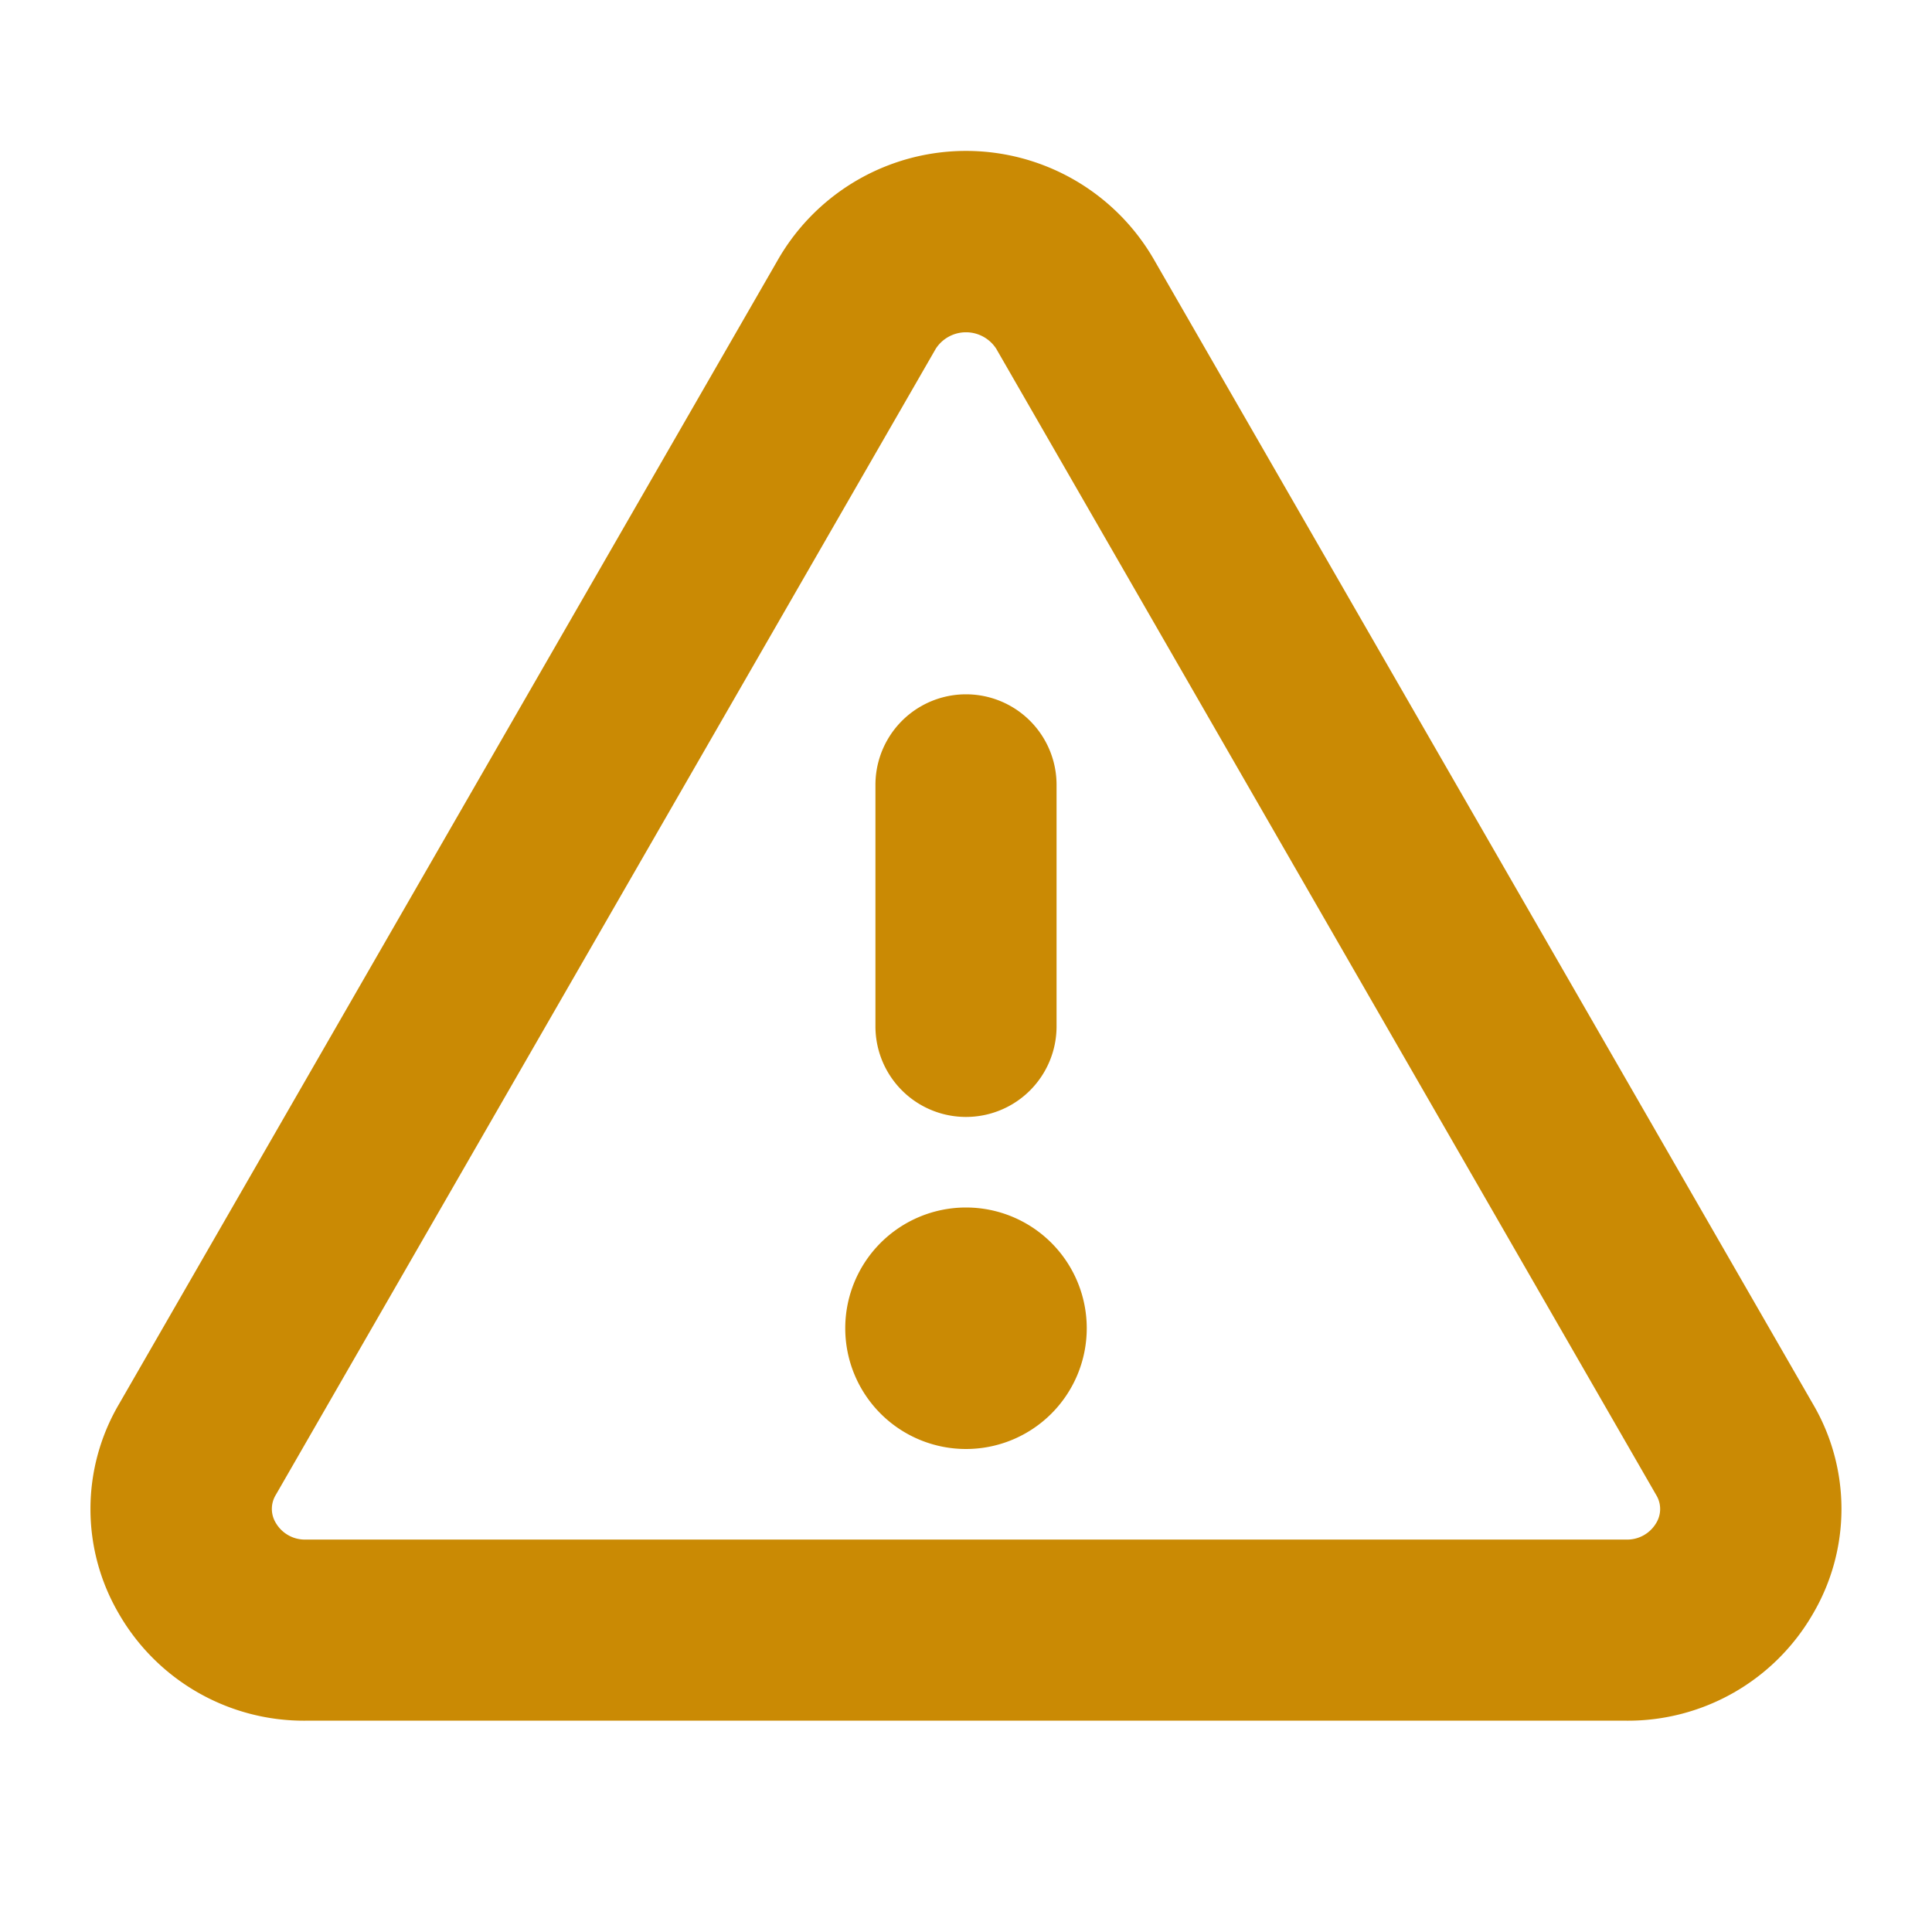 <svg xmlns="http://www.w3.org/2000/svg" width="32" height="32" fill="#CA8A04" viewBox="0 0 256 256"><path d="M240.26,186.1,152.81,34.23h0a28.74,28.74,0,0,0-49.62,0L15.74,186.1a27.45,27.45,0,0,0,0,27.71A28.31,28.31,0,0,0,40.55,228h174.9a28.31,28.31,0,0,0,24.79-14.19A27.45,27.45,0,0,0,240.26,186.1Zm-20.8,15.7a4.46,4.46,0,0,1-4,2.2H40.55a4.46,4.46,0,0,1-4-2.2,3.56,3.56,0,0,1,0-3.73L124,46.2a4.77,4.77,0,0,1,8,0l87.44,151.87A3.56,3.56,0,0,1,219.46,201.8ZM116,136V104a12,12,0,0,1,24,0v32a12,12,0,0,1-24,0Zm28,40a16,16,0,1,1-16-16A16,16,0,0,1,144,176Z"></path></svg>